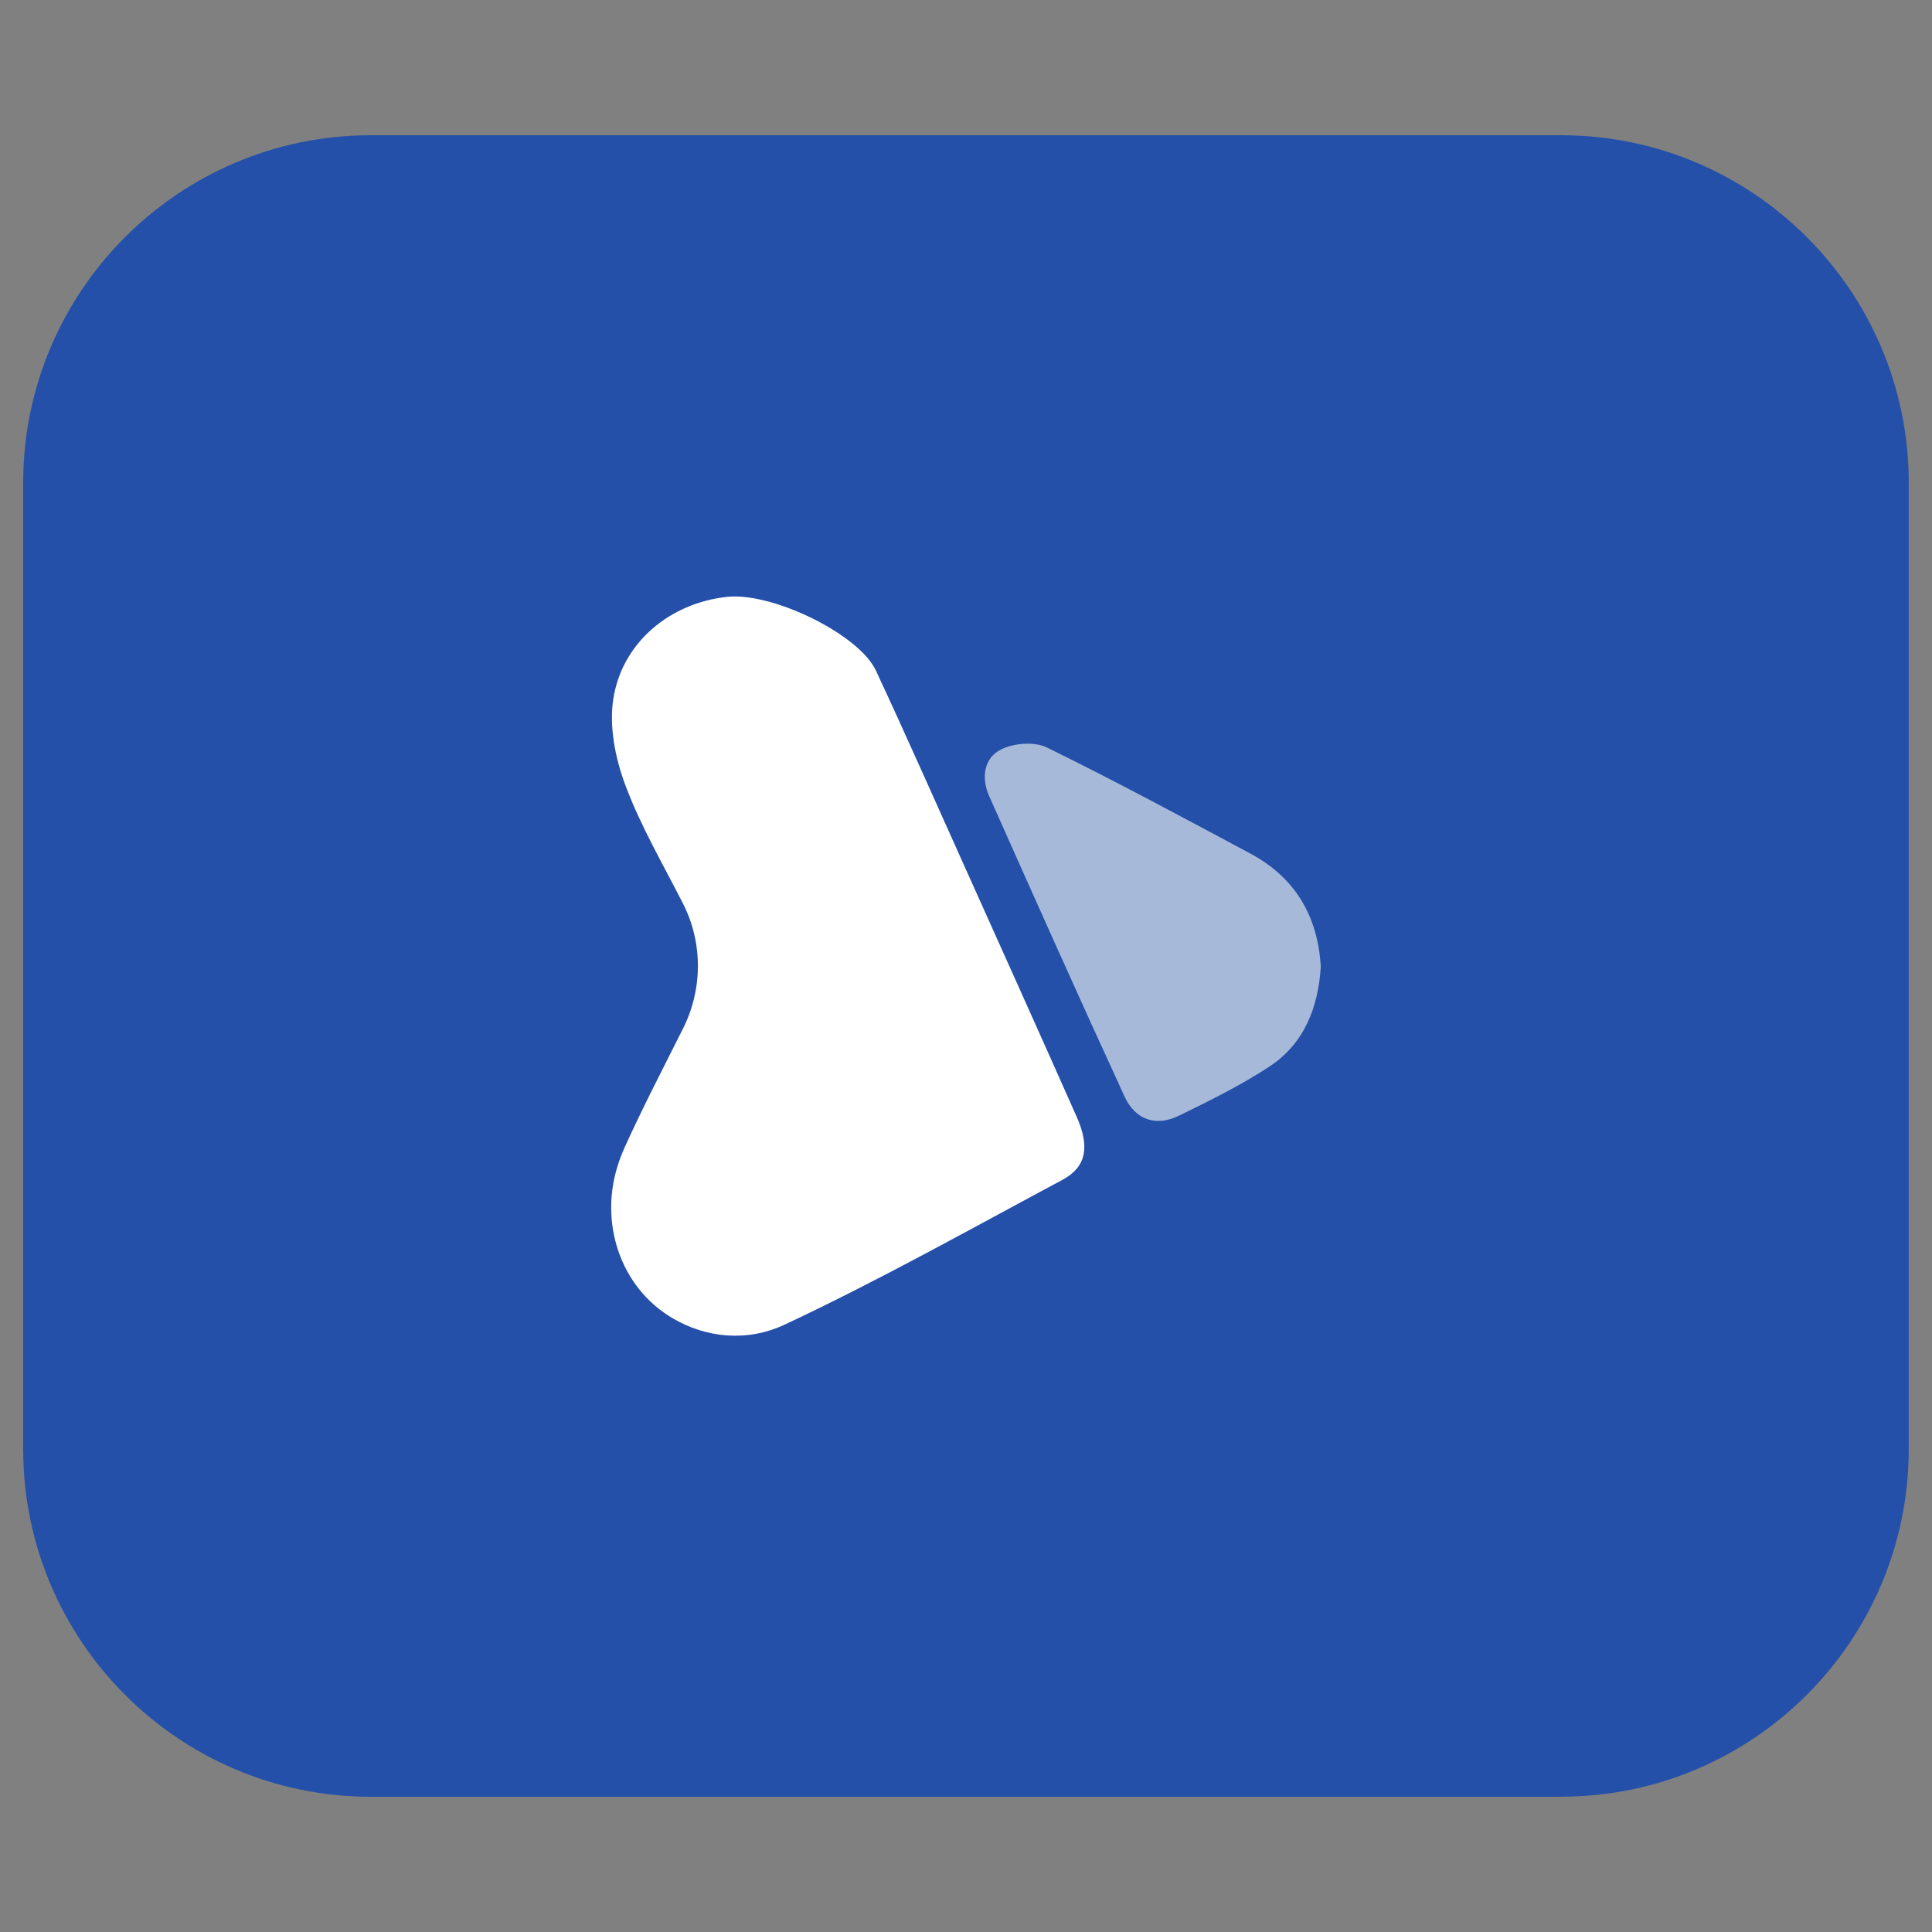 <?xml version="1.0" encoding="UTF-8"?>
<svg id="Layer_1" data-name="Layer 1" xmlns="http://www.w3.org/2000/svg" viewBox="0 0 250 250">
  <rect x="0" y="0" width="250" height="250" fill="#808080" stroke="none"/>
  <defs>
    <style>
      .cls-1 {
        fill: #a6b9d9;
      }

      .cls-1, .cls-2, .cls-3 {
        stroke-width: 0px;
      }

      .cls-2 {
        fill: #2450a9;
      }

      .cls-3 {
        fill: #fff;
      }
    </style>
  </defs>
  <path class="cls-2" d="M202.03,232.5H47.97c-24.8,0-44.97-20.17-44.97-44.97V62.47c0-24.8,20.17-44.97,44.97-44.97h154.05c24.8,0,44.97,20.18,44.97,44.97v125.05c0,24.8-20.17,44.97-44.97,44.97Z"/>
  <g>
    <path class="cls-3" d="M80.06,150.44c-2.6,7.57.1,16.12,7.01,20.16,4.28,2.5,9.57,3.11,14.5.79,12.21-5.73,24.01-12.35,35.91-18.72,3.1-1.66,3.56-4.29,1.84-8.16-4.74-10.69-9.55-21.35-14.34-32.02-3.86-8.58-7.66-17.18-11.63-25.7-2.2-4.74-13.42-10.17-19.24-9.56-7.38.78-13.65,5.89-14.76,13.29-.54,3.58.29,7.68,1.59,11.13,1.98,5.28,4.87,10.22,7.44,15.27,2.58,5.07,2.56,11.08.01,16.16-2.56,5.11-5.2,10.19-7.56,15.39-.29.65-.55,1.31-.78,1.98Z"/>
    <path class="cls-1" d="M170.91,125.1c-.39-6.65-3.38-11.59-9.17-14.68-8.71-4.66-17.41-9.35-26.28-13.7-1.6-.78-4.28-.57-5.93.26-2.27,1.14-2.56,3.74-1.52,6.06,5.78,12.99,11.58,25.97,17.52,38.88,1.35,2.93,3.99,3.92,6.98,2.47,4-1.95,8.03-3.93,11.74-6.37,4.55-2.99,6.33-7.7,6.66-12.92Z"/>
  </g>
</svg>
